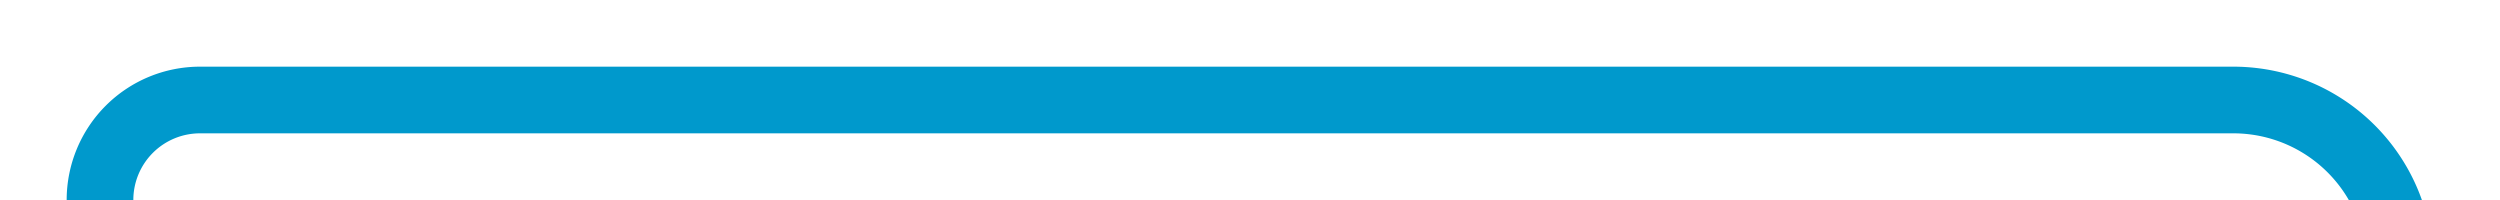 ﻿<?xml version="1.0" encoding="utf-8"?>
<svg version="1.1" xmlns:xlink="http://www.w3.org/1999/xlink" width="75px" height="6px" viewBox="971 1513  75 6" xmlns="http://www.w3.org/2000/svg">
  <path d="M 974 1519  A 3 3 0 0 1 977 1516 L 1038 1516  A 5 5 0 0 1 1043 1521 L 1043 1699  A 5 5 0 0 0 1048 1704 L 1112 1704  " stroke-width="2" stroke="#0099cc" fill="none" />
  <path d="M 1111 1711.6  L 1118 1704  L 1111 1696.4  L 1111 1711.6  Z " fill-rule="nonzero" fill="#0099cc" stroke="none" />
</svg>